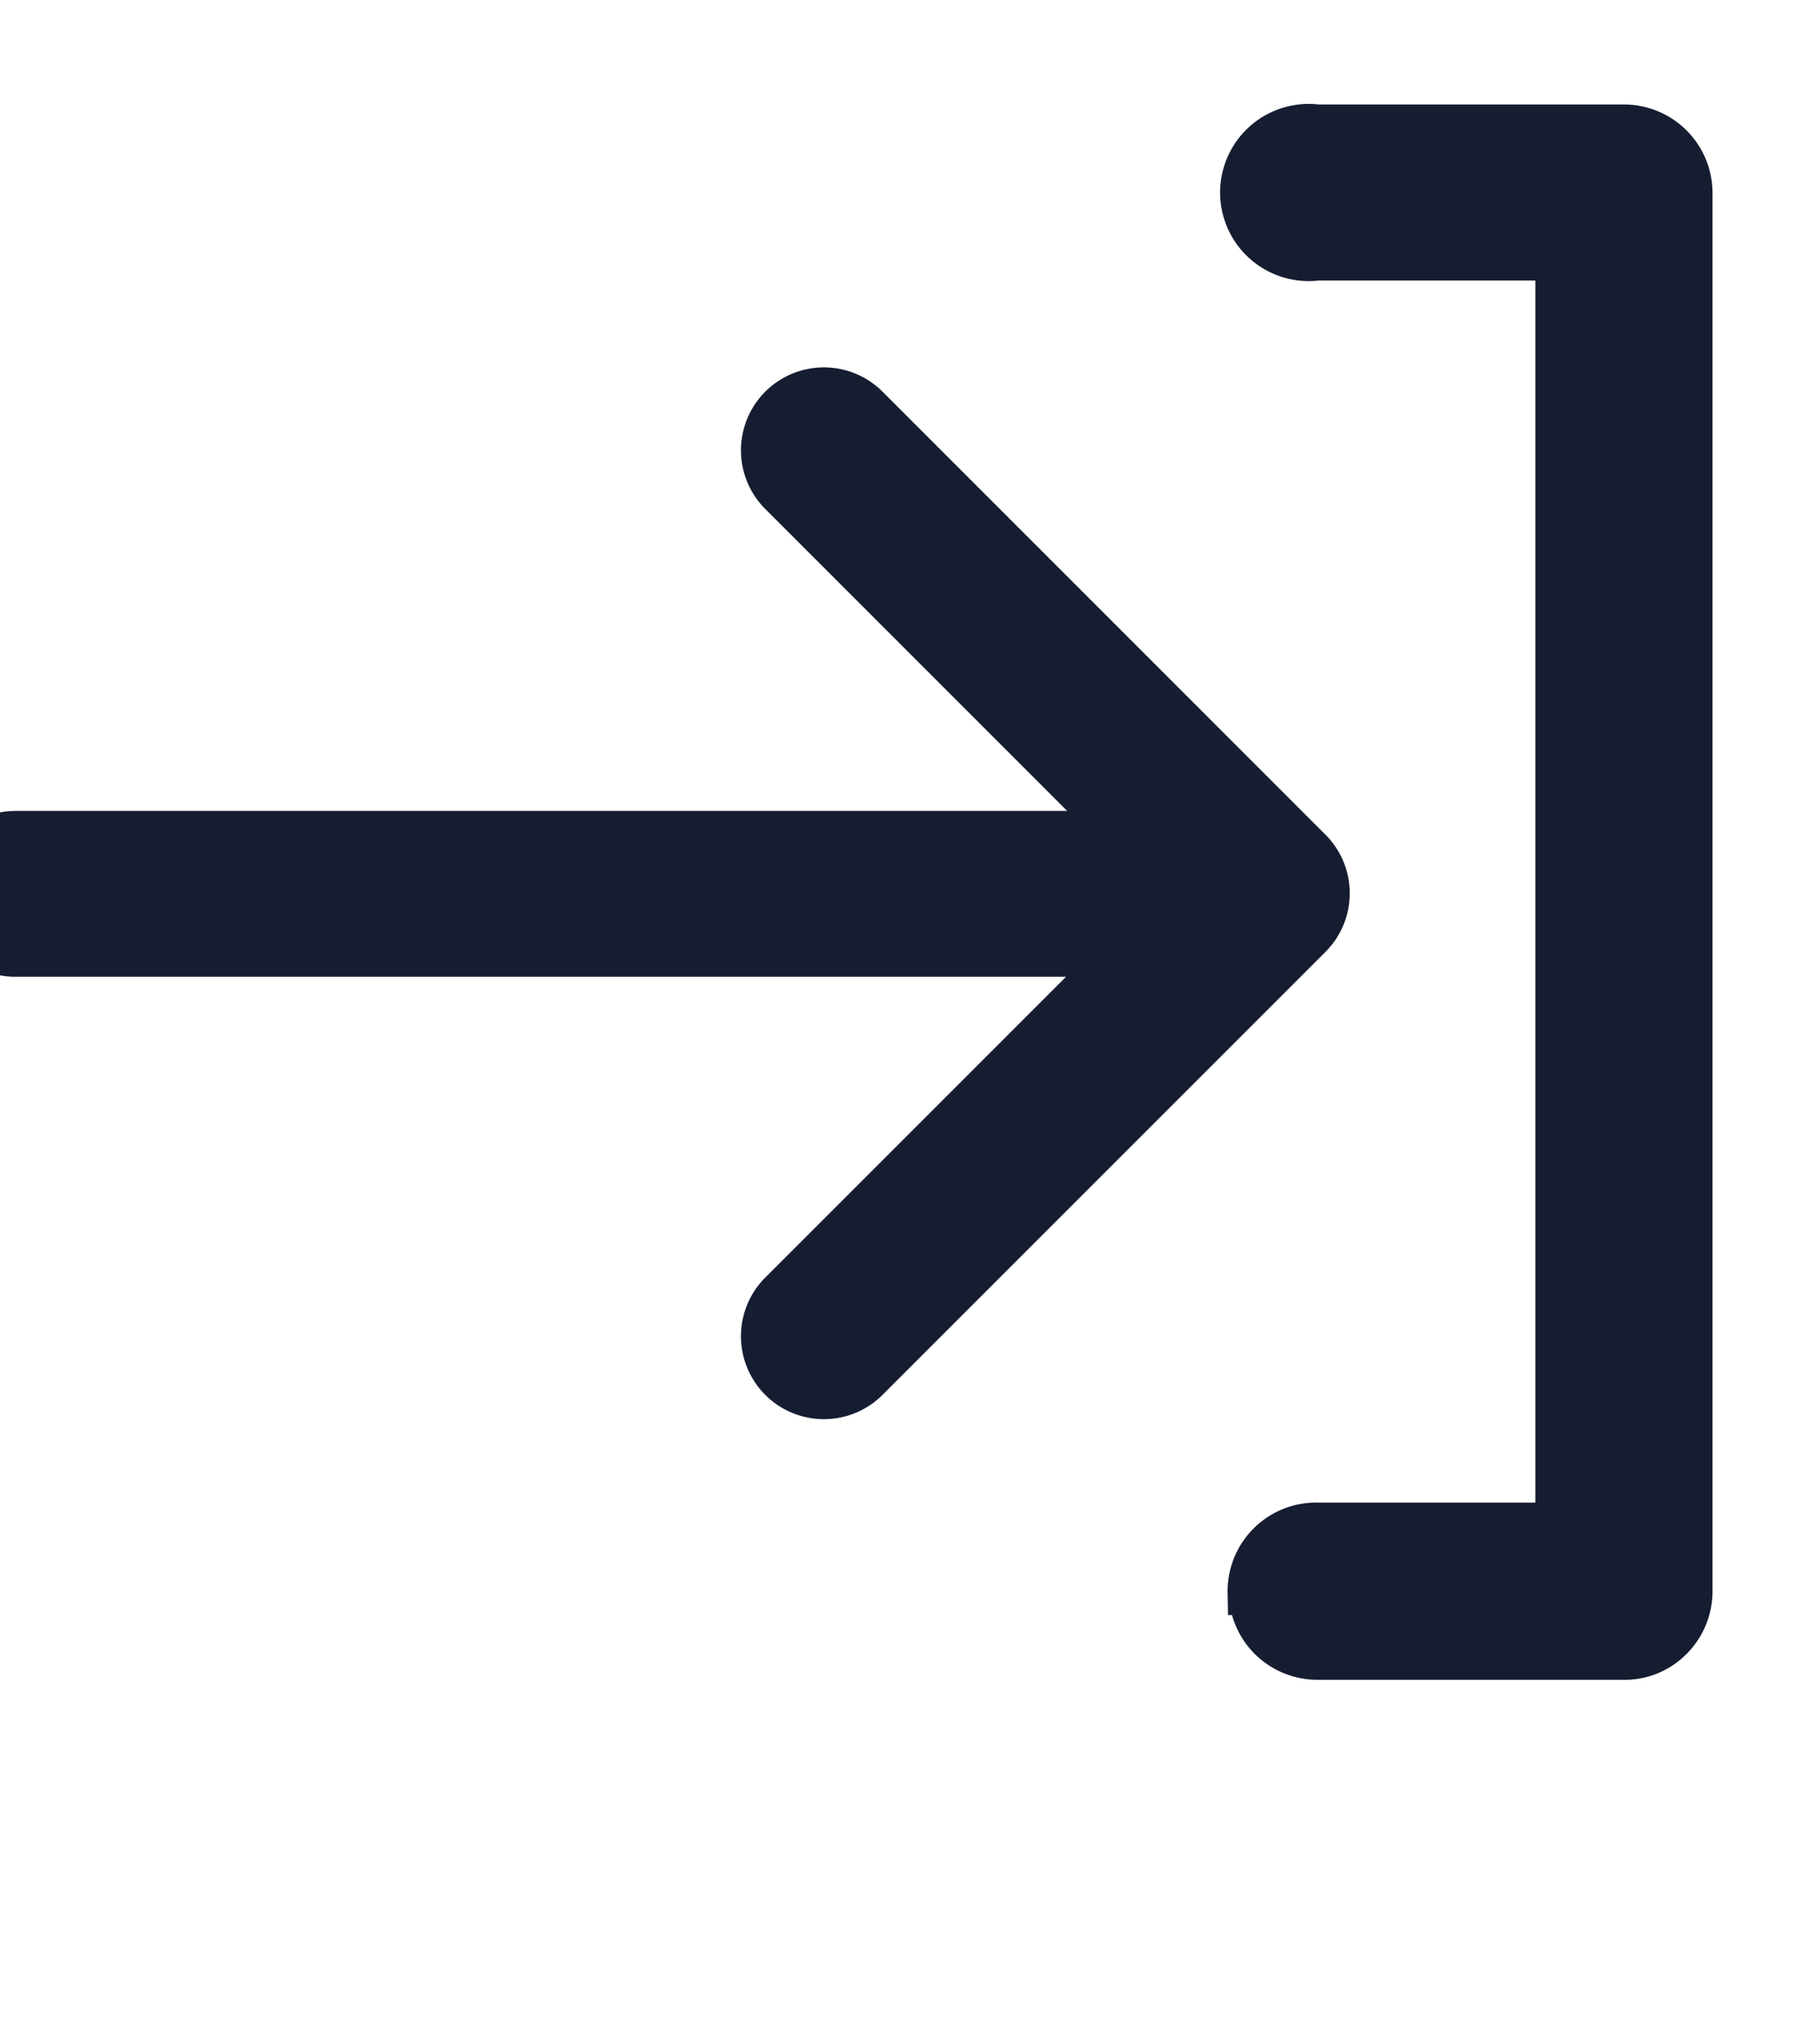 <svg xmlns="http://www.w3.org/2000/svg" xmlns:xlink="http://www.w3.org/1999/xlink" width="16" height="18" viewBox="0 0 16 18"><defs><path id="ziiua" d="M742.02 506.02a.58.58 0 0 0 .59.57h2.7c.31 0 .57-.26.57-.58V493.7a.58.58 0 0 0-.58-.58h-2.7a.58.58 0 1 0 0 1.15h2.12v11.16h-2.11a.58.58 0 0 0-.6.59zm-11.43-6.15c0 .28.26.53.54.53h9.74l-2.99 2.99a.53.53 0 1 0 .75.75l3.9-3.9a.53.53 0 0 0 0-.75l-3.9-3.9a.53.53 0 1 0-.75.75l3 3h-9.75a.55.55 0 0 0-.54.53z"/></defs><g><g transform="translate(-731 -492)"><use fill="#161d31" xlink:href="#ziiua"/><use fill="#fff" fill-opacity="0" stroke="#161d31" stroke-miterlimit="50" stroke-width=".4" xlink:href="#ziiua"/></g></g></svg>